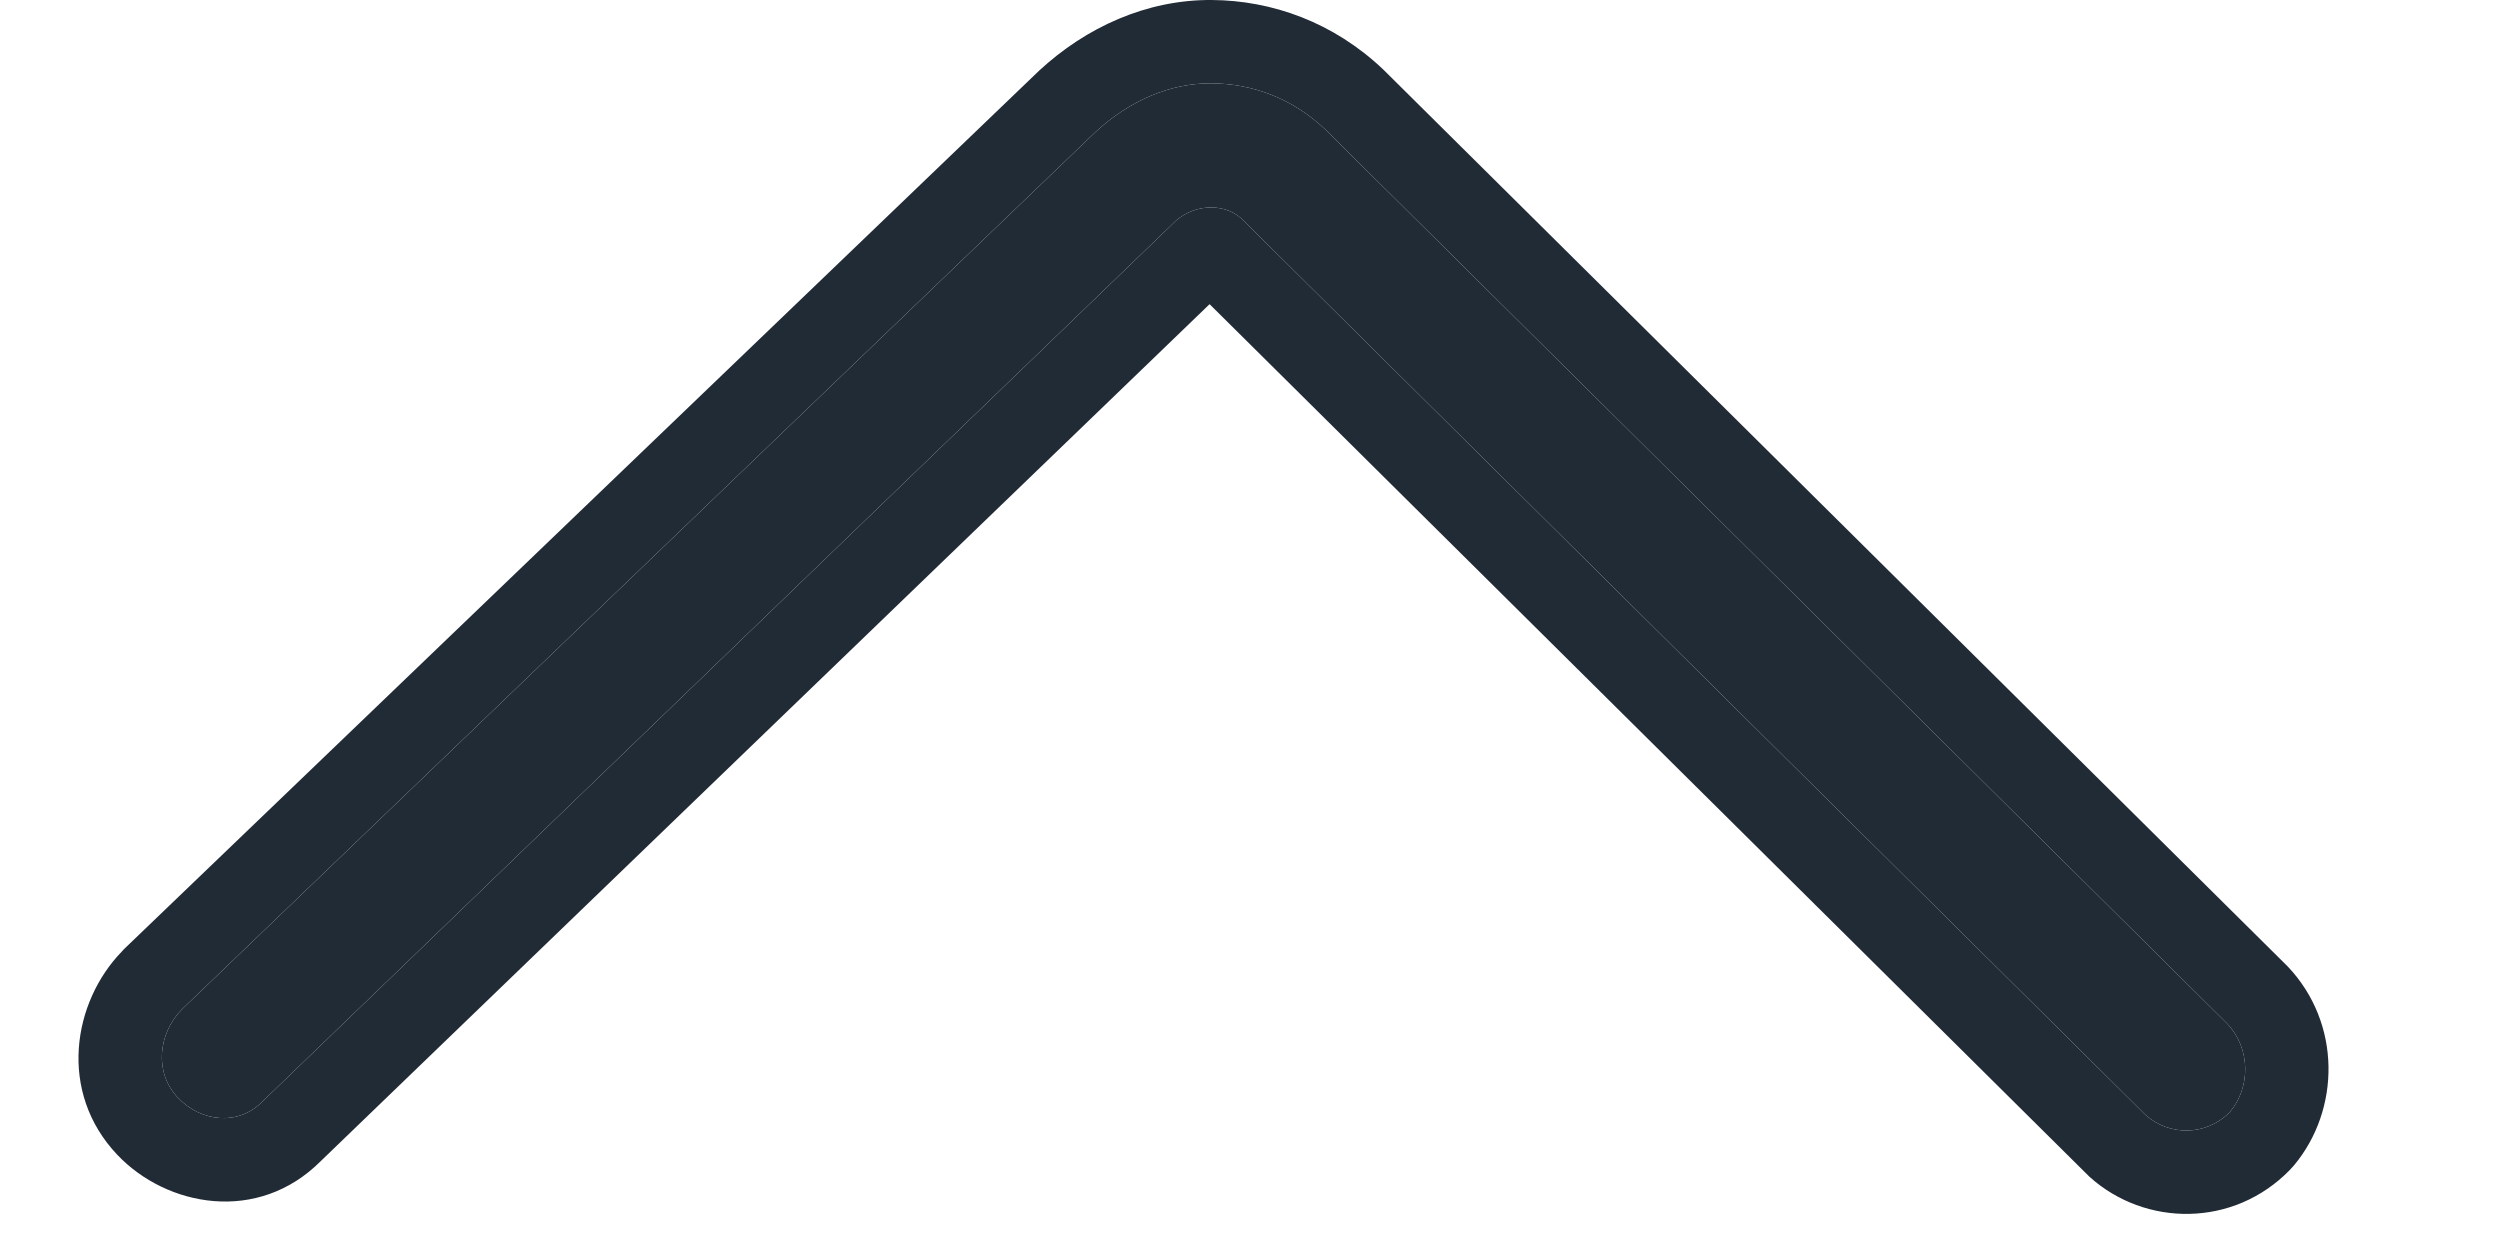 <svg width="12" height="6" viewBox="0 0 12 6" fill="none" xmlns="http://www.w3.org/2000/svg">
<path d="M5.813 0.4C6.008 0.401 6.203 0.47 6.364 0.624L10.691 4.914C10.804 5.034 10.803 5.219 10.704 5.337C10.589 5.455 10.411 5.453 10.298 5.351L5.971 1.061C5.891 0.975 5.744 0.974 5.646 1.058L1.26 5.287C1.145 5.405 0.966 5.387 0.853 5.268C0.74 5.148 0.758 4.963 0.873 4.845L5.259 0.633C5.423 0.482 5.618 0.399 5.813 0.4Z" fill="#212B36"/>
<path fill-rule="evenodd" clip-rule="evenodd" d="M6.646 0.34L10.981 4.639C11.24 4.912 11.234 5.327 11.011 5.594L11.001 5.605L10.991 5.616C10.721 5.893 10.297 5.89 10.029 5.648L10.023 5.642L5.806 1.46L1.541 5.572C1.238 5.877 0.799 5.792 0.563 5.543C0.276 5.24 0.35 4.808 0.586 4.566L0.595 4.556L4.988 0.339C5.213 0.131 5.503 -0.002 5.816 0C6.107 0.002 6.401 0.107 6.64 0.334L6.646 0.34ZM1.26 5.287L5.646 1.058C5.744 0.974 5.891 0.975 5.971 1.061L10.298 5.351C10.411 5.453 10.589 5.455 10.704 5.337C10.803 5.219 10.804 5.034 10.691 4.914L6.364 0.624C6.203 0.47 6.008 0.401 5.813 0.4C5.618 0.399 5.423 0.482 5.259 0.633L0.873 4.845C0.758 4.963 0.74 5.148 0.853 5.268C0.966 5.387 1.145 5.405 1.26 5.287Z" fill="#212B36"/>
</svg>
